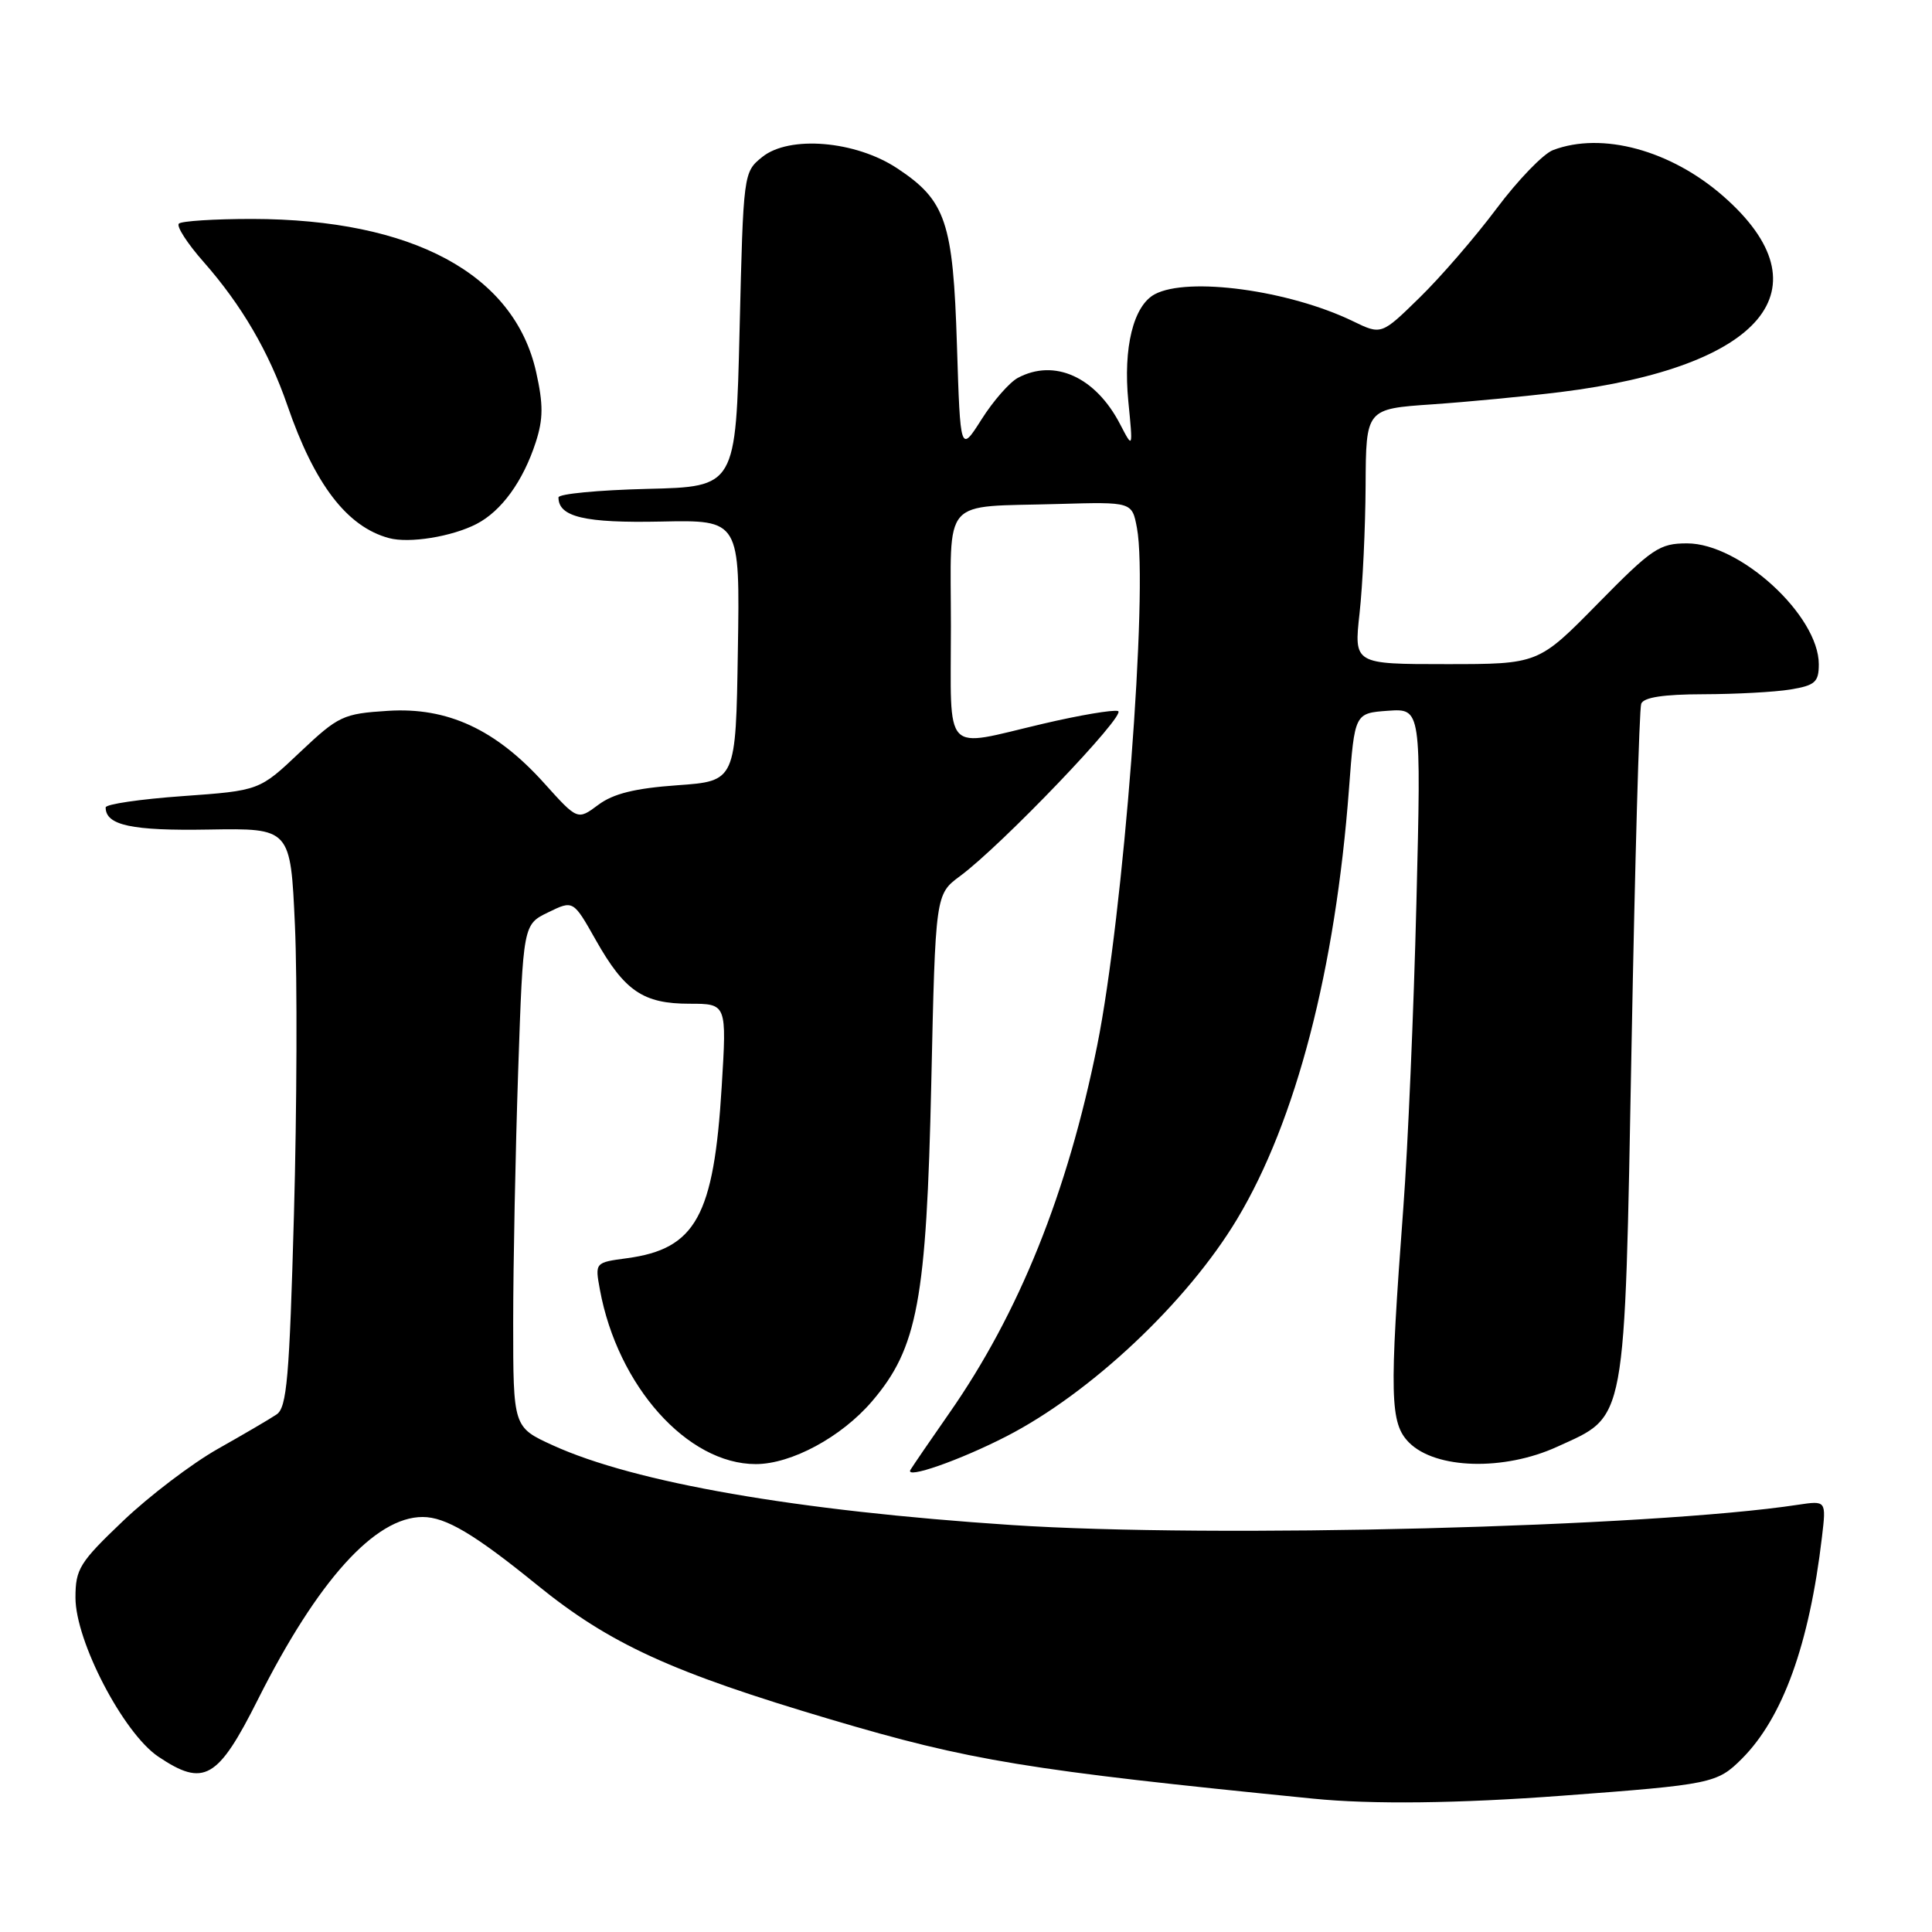 <?xml version="1.0" encoding="UTF-8" standalone="no"?>
<!DOCTYPE svg PUBLIC "-//W3C//DTD SVG 1.1//EN" "http://www.w3.org/Graphics/SVG/1.1/DTD/svg11.dtd" >
<svg xmlns="http://www.w3.org/2000/svg" xmlns:xlink="http://www.w3.org/1999/xlink" version="1.1" viewBox="0 0 256 256">
 <g >
 <path fill="currentColor"
d=" M 207.00 237.94 C 226.85 236.46 227.53 236.31 230.81 233.04 C 236.23 227.61 239.74 217.90 241.42 203.66 C 241.99 198.83 241.99 198.83 238.24 199.39 C 218.70 202.36 160.79 203.85 134.00 202.07 C 105.55 200.19 84.10 196.46 73.25 191.51 C 68.00 189.11 68.00 189.11 68.00 175.22 C 68.00 167.57 68.30 152.59 68.66 141.91 C 69.32 122.50 69.32 122.50 72.64 120.89 C 75.96 119.27 75.96 119.27 78.94 124.55 C 82.77 131.33 85.22 133.00 91.37 133.00 C 96.30 133.00 96.30 133.00 95.63 143.97 C 94.59 161.15 92.19 165.49 83.08 166.72 C 78.83 167.29 78.83 167.29 79.49 170.89 C 81.84 183.66 91.08 194.00 100.14 194.00 C 104.86 194.00 111.49 190.42 115.54 185.69 C 121.59 178.62 122.76 172.31 123.40 143.50 C 123.95 118.50 123.95 118.50 127.22 116.08 C 132.73 112.01 149.37 94.62 148.15 94.22 C 147.52 94.01 143.01 94.77 138.13 95.92 C 124.79 99.05 126.00 100.33 126.00 83.02 C 126.00 65.56 124.53 67.24 140.25 66.78 C 150.00 66.50 150.00 66.50 150.65 69.95 C 152.18 78.09 148.86 121.22 145.39 138.50 C 141.45 158.06 135.03 174.02 125.75 187.30 C 123.37 190.71 121.07 194.07 120.64 194.76 C 119.85 196.06 127.17 193.50 133.34 190.33 C 144.52 184.59 157.31 172.55 163.92 161.54 C 171.73 148.53 176.95 128.44 178.75 104.50 C 179.50 94.50 179.50 94.50 183.91 94.18 C 188.32 93.87 188.32 93.87 187.68 119.68 C 187.33 133.88 186.55 152.03 185.95 160.00 C 184.08 185.04 184.17 188.59 186.71 191.15 C 190.23 194.68 199.28 194.93 206.34 191.70 C 215.59 187.47 215.24 189.37 216.19 138.50 C 216.64 114.30 217.21 93.94 217.47 93.25 C 217.79 92.40 220.42 92.00 225.72 91.99 C 230.00 91.98 235.19 91.70 237.25 91.36 C 240.51 90.82 241.00 90.38 241.00 88.02 C 241.00 81.57 230.58 72.00 223.55 72.00 C 219.89 72.00 218.92 72.65 211.70 80.00 C 203.84 88.00 203.84 88.00 191.62 88.00 C 179.40 88.00 179.40 88.00 180.15 81.25 C 180.56 77.54 180.92 69.93 180.95 64.34 C 181.00 54.18 181.00 54.18 189.75 53.58 C 194.56 53.25 202.23 52.51 206.78 51.95 C 233.64 48.61 242.28 38.23 228.37 26.02 C 221.40 19.90 212.28 17.42 205.78 19.89 C 204.49 20.38 201.12 23.87 198.30 27.64 C 195.48 31.41 190.89 36.72 188.10 39.44 C 183.04 44.39 183.04 44.39 179.27 42.56 C 170.80 38.46 157.41 36.64 153.01 38.99 C 150.18 40.51 148.81 46.05 149.51 53.19 C 150.13 59.50 150.13 59.50 148.42 56.21 C 145.17 49.94 139.72 47.48 134.87 50.07 C 133.77 50.66 131.60 53.13 130.06 55.57 C 127.25 59.99 127.25 59.99 126.80 45.75 C 126.29 29.40 125.34 26.57 118.88 22.30 C 113.35 18.64 104.57 17.91 100.99 20.81 C 98.51 22.81 98.50 22.93 98.00 43.66 C 97.50 64.50 97.50 64.50 85.75 64.78 C 79.29 64.94 74.00 65.44 74.00 65.91 C 74.00 68.50 77.49 69.32 87.57 69.11 C 98.05 68.89 98.05 68.89 97.77 86.20 C 97.50 103.50 97.50 103.50 89.76 104.05 C 84.14 104.45 81.26 105.16 79.27 106.65 C 76.53 108.69 76.53 108.69 72.12 103.79 C 65.70 96.65 59.30 93.68 51.39 94.19 C 45.45 94.57 44.86 94.85 39.75 99.67 C 34.38 104.76 34.38 104.76 24.19 105.49 C 18.58 105.89 14.00 106.56 14.00 106.99 C 14.00 109.36 17.46 110.10 27.67 109.92 C 38.50 109.74 38.50 109.74 39.08 122.62 C 39.40 129.70 39.34 146.94 38.95 160.92 C 38.35 182.58 38.01 186.51 36.65 187.42 C 35.77 188.02 32.26 190.07 28.84 192.00 C 25.43 193.93 19.79 198.21 16.32 201.52 C 10.54 207.03 10.00 207.89 10.00 211.70 C 10.00 217.47 16.34 229.64 20.97 232.76 C 27.02 236.83 28.86 235.78 34.18 225.18 C 42.11 209.41 49.69 201.01 56.00 201.01 C 59.05 201.01 62.85 203.26 71.16 210.01 C 80.80 217.84 88.98 221.58 110.09 227.84 C 128.54 233.31 136.07 234.55 174.00 238.33 C 181.77 239.11 193.25 238.97 207.00 237.94 Z  M 63.14 69.43 C 66.45 67.72 69.31 63.77 70.99 58.60 C 71.99 55.51 72.00 53.59 71.04 49.29 C 68.13 36.30 54.68 29.05 33.42 29.01 C 28.42 29.01 24.05 29.29 23.70 29.63 C 23.35 29.98 24.83 32.28 27.00 34.73 C 32.03 40.45 35.64 46.64 38.08 53.72 C 41.68 64.18 45.98 69.80 51.54 71.30 C 54.23 72.03 59.88 71.11 63.14 69.43 Z "/>
</g>
</svg>